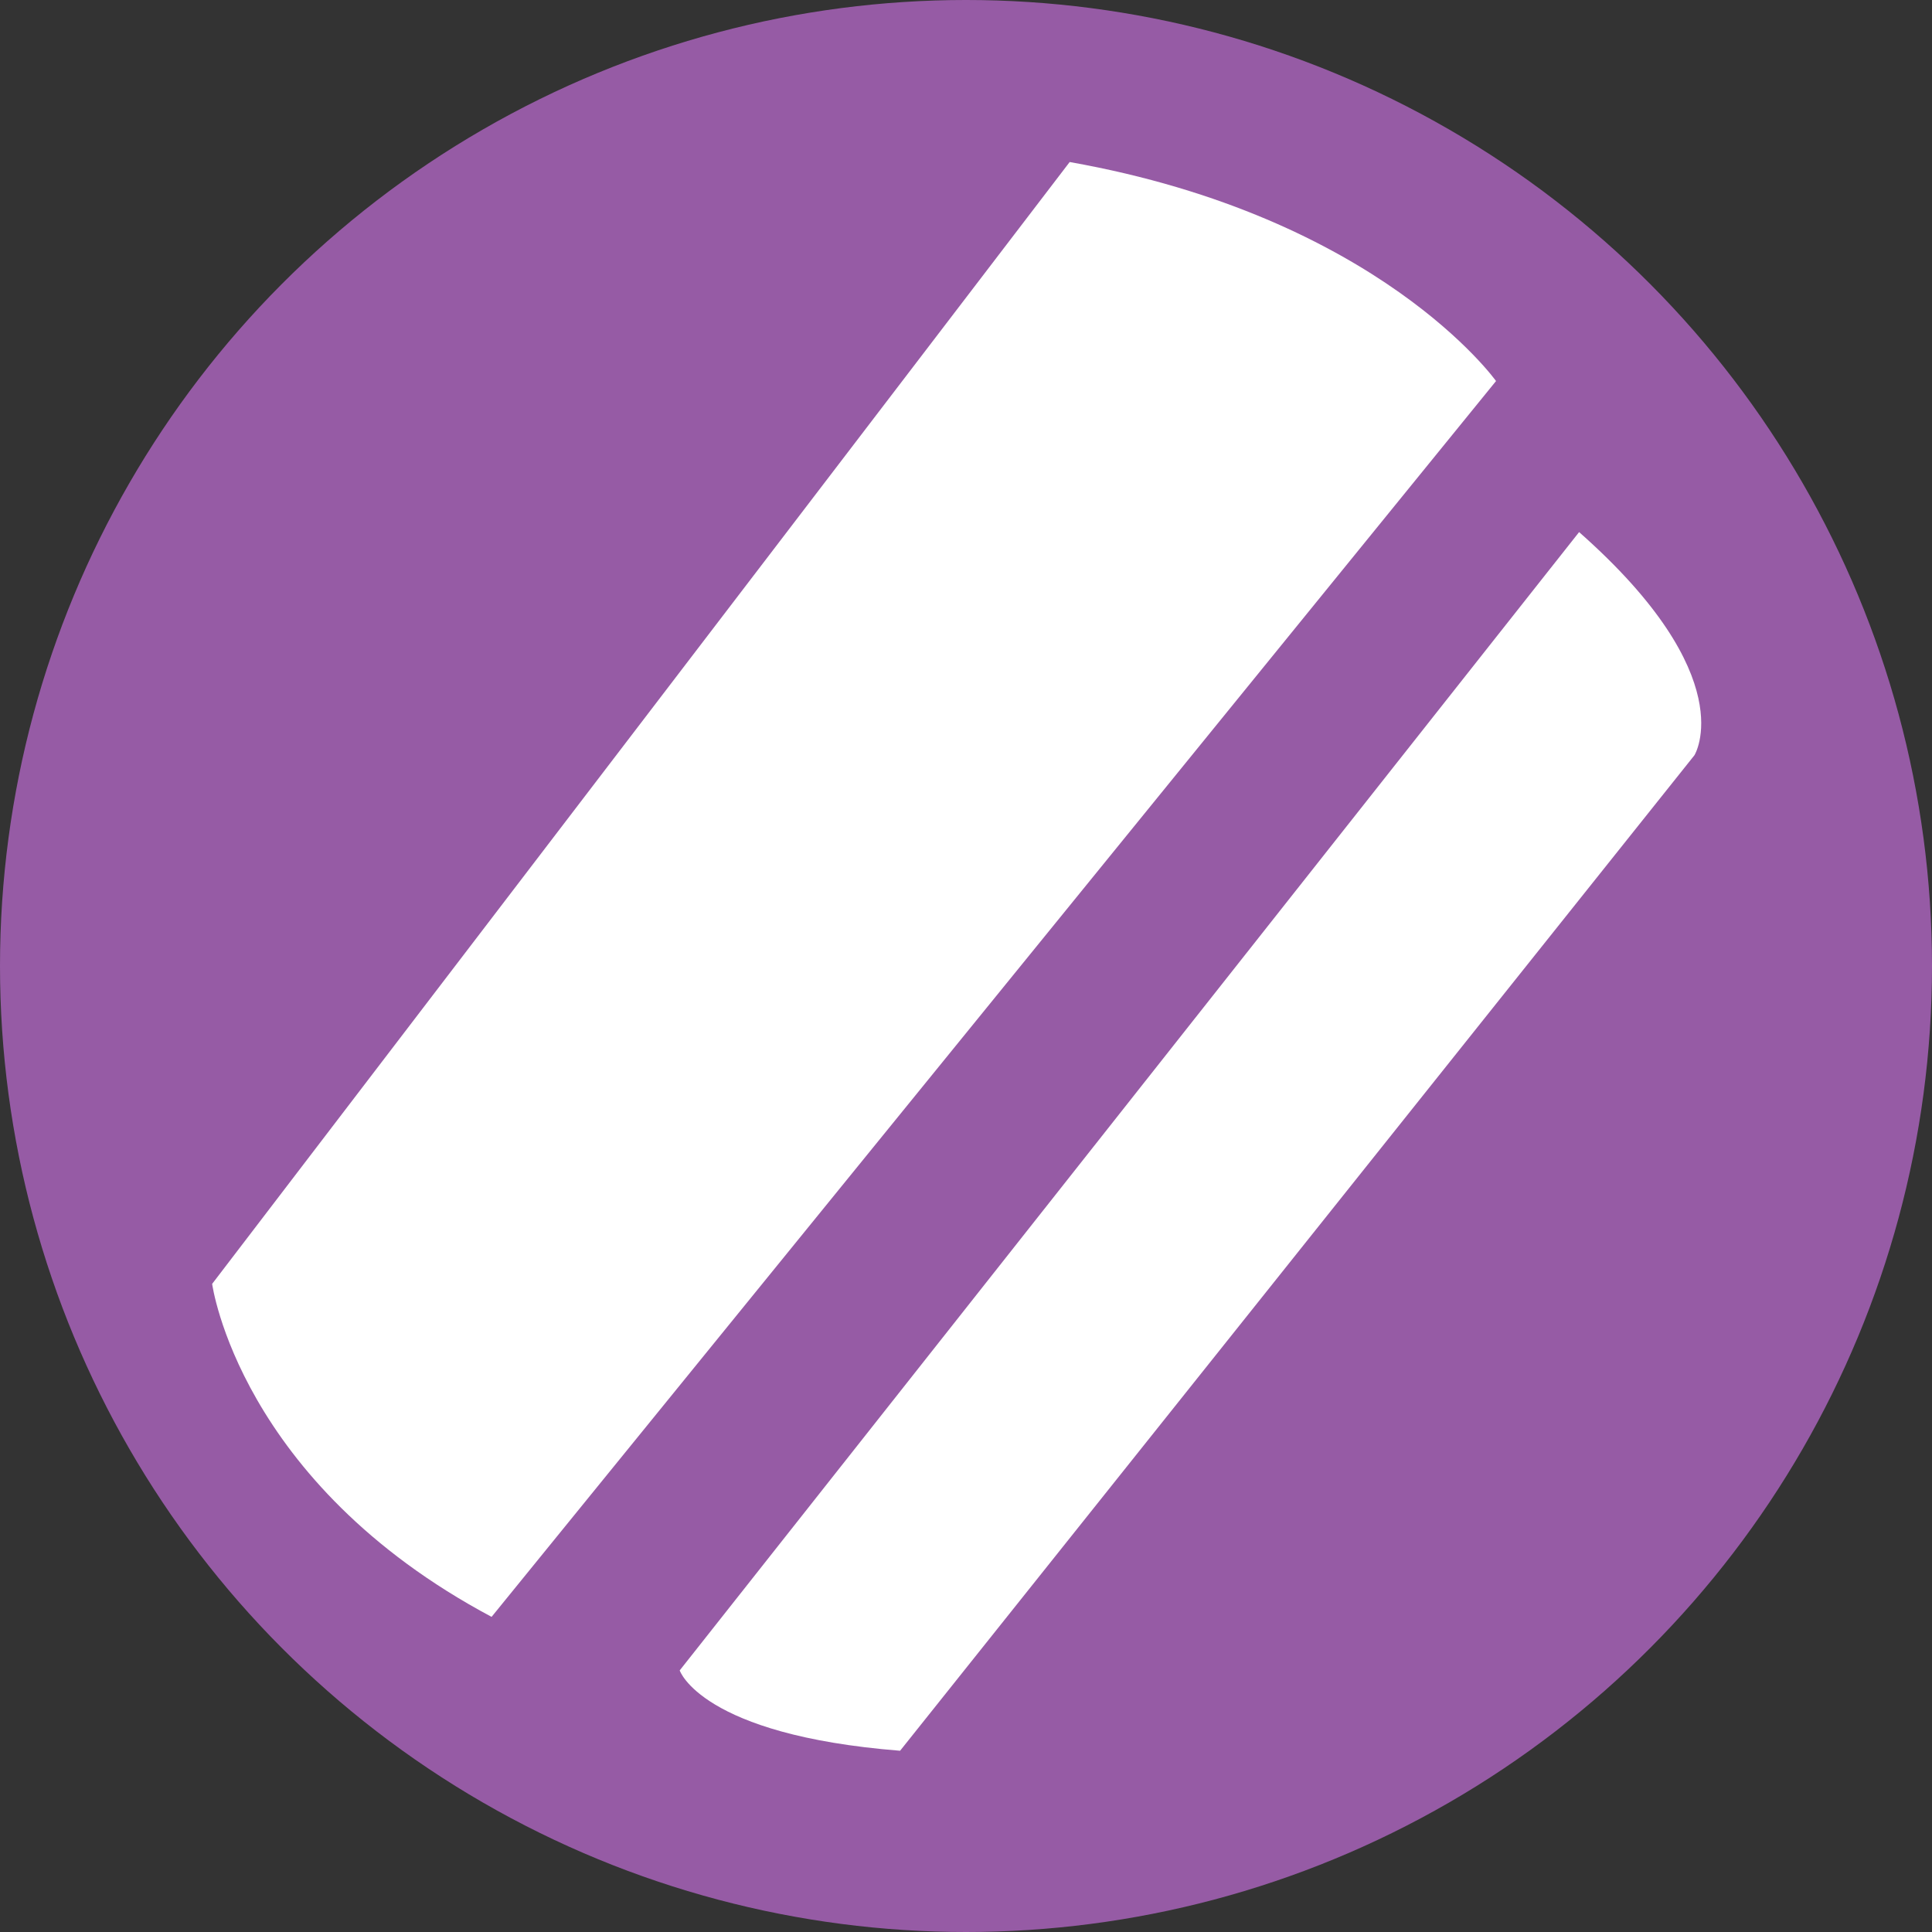 <svg xmlns="http://www.w3.org/2000/svg" viewBox="0 0 28.14 28.14"><rect x="0" y="0" width="28.14" height="28.14" fill="#333333" stroke="none"/><defs><style>.cls-1{fill:#965ba5;}.cls-2{fill:#fff;}</style></defs><title>link</title><g id="Layer_2" data-name="Layer 2"><g id="Icons"><circle class="cls-1" cx="14.07" cy="14.07" r="14.07"/><path class="cls-2" d="M15.58,2.36,3.09,18.7s.39,2.89,4.07,4.85l14.63-18S20.09,3.16,15.58,2.36Z"/><path class="cls-2" d="M23,7.75,9.9,24.33s.31.94,3.21,1.17L24.68,11S25.39,9.86,23,7.75Z"/></g></g></svg>